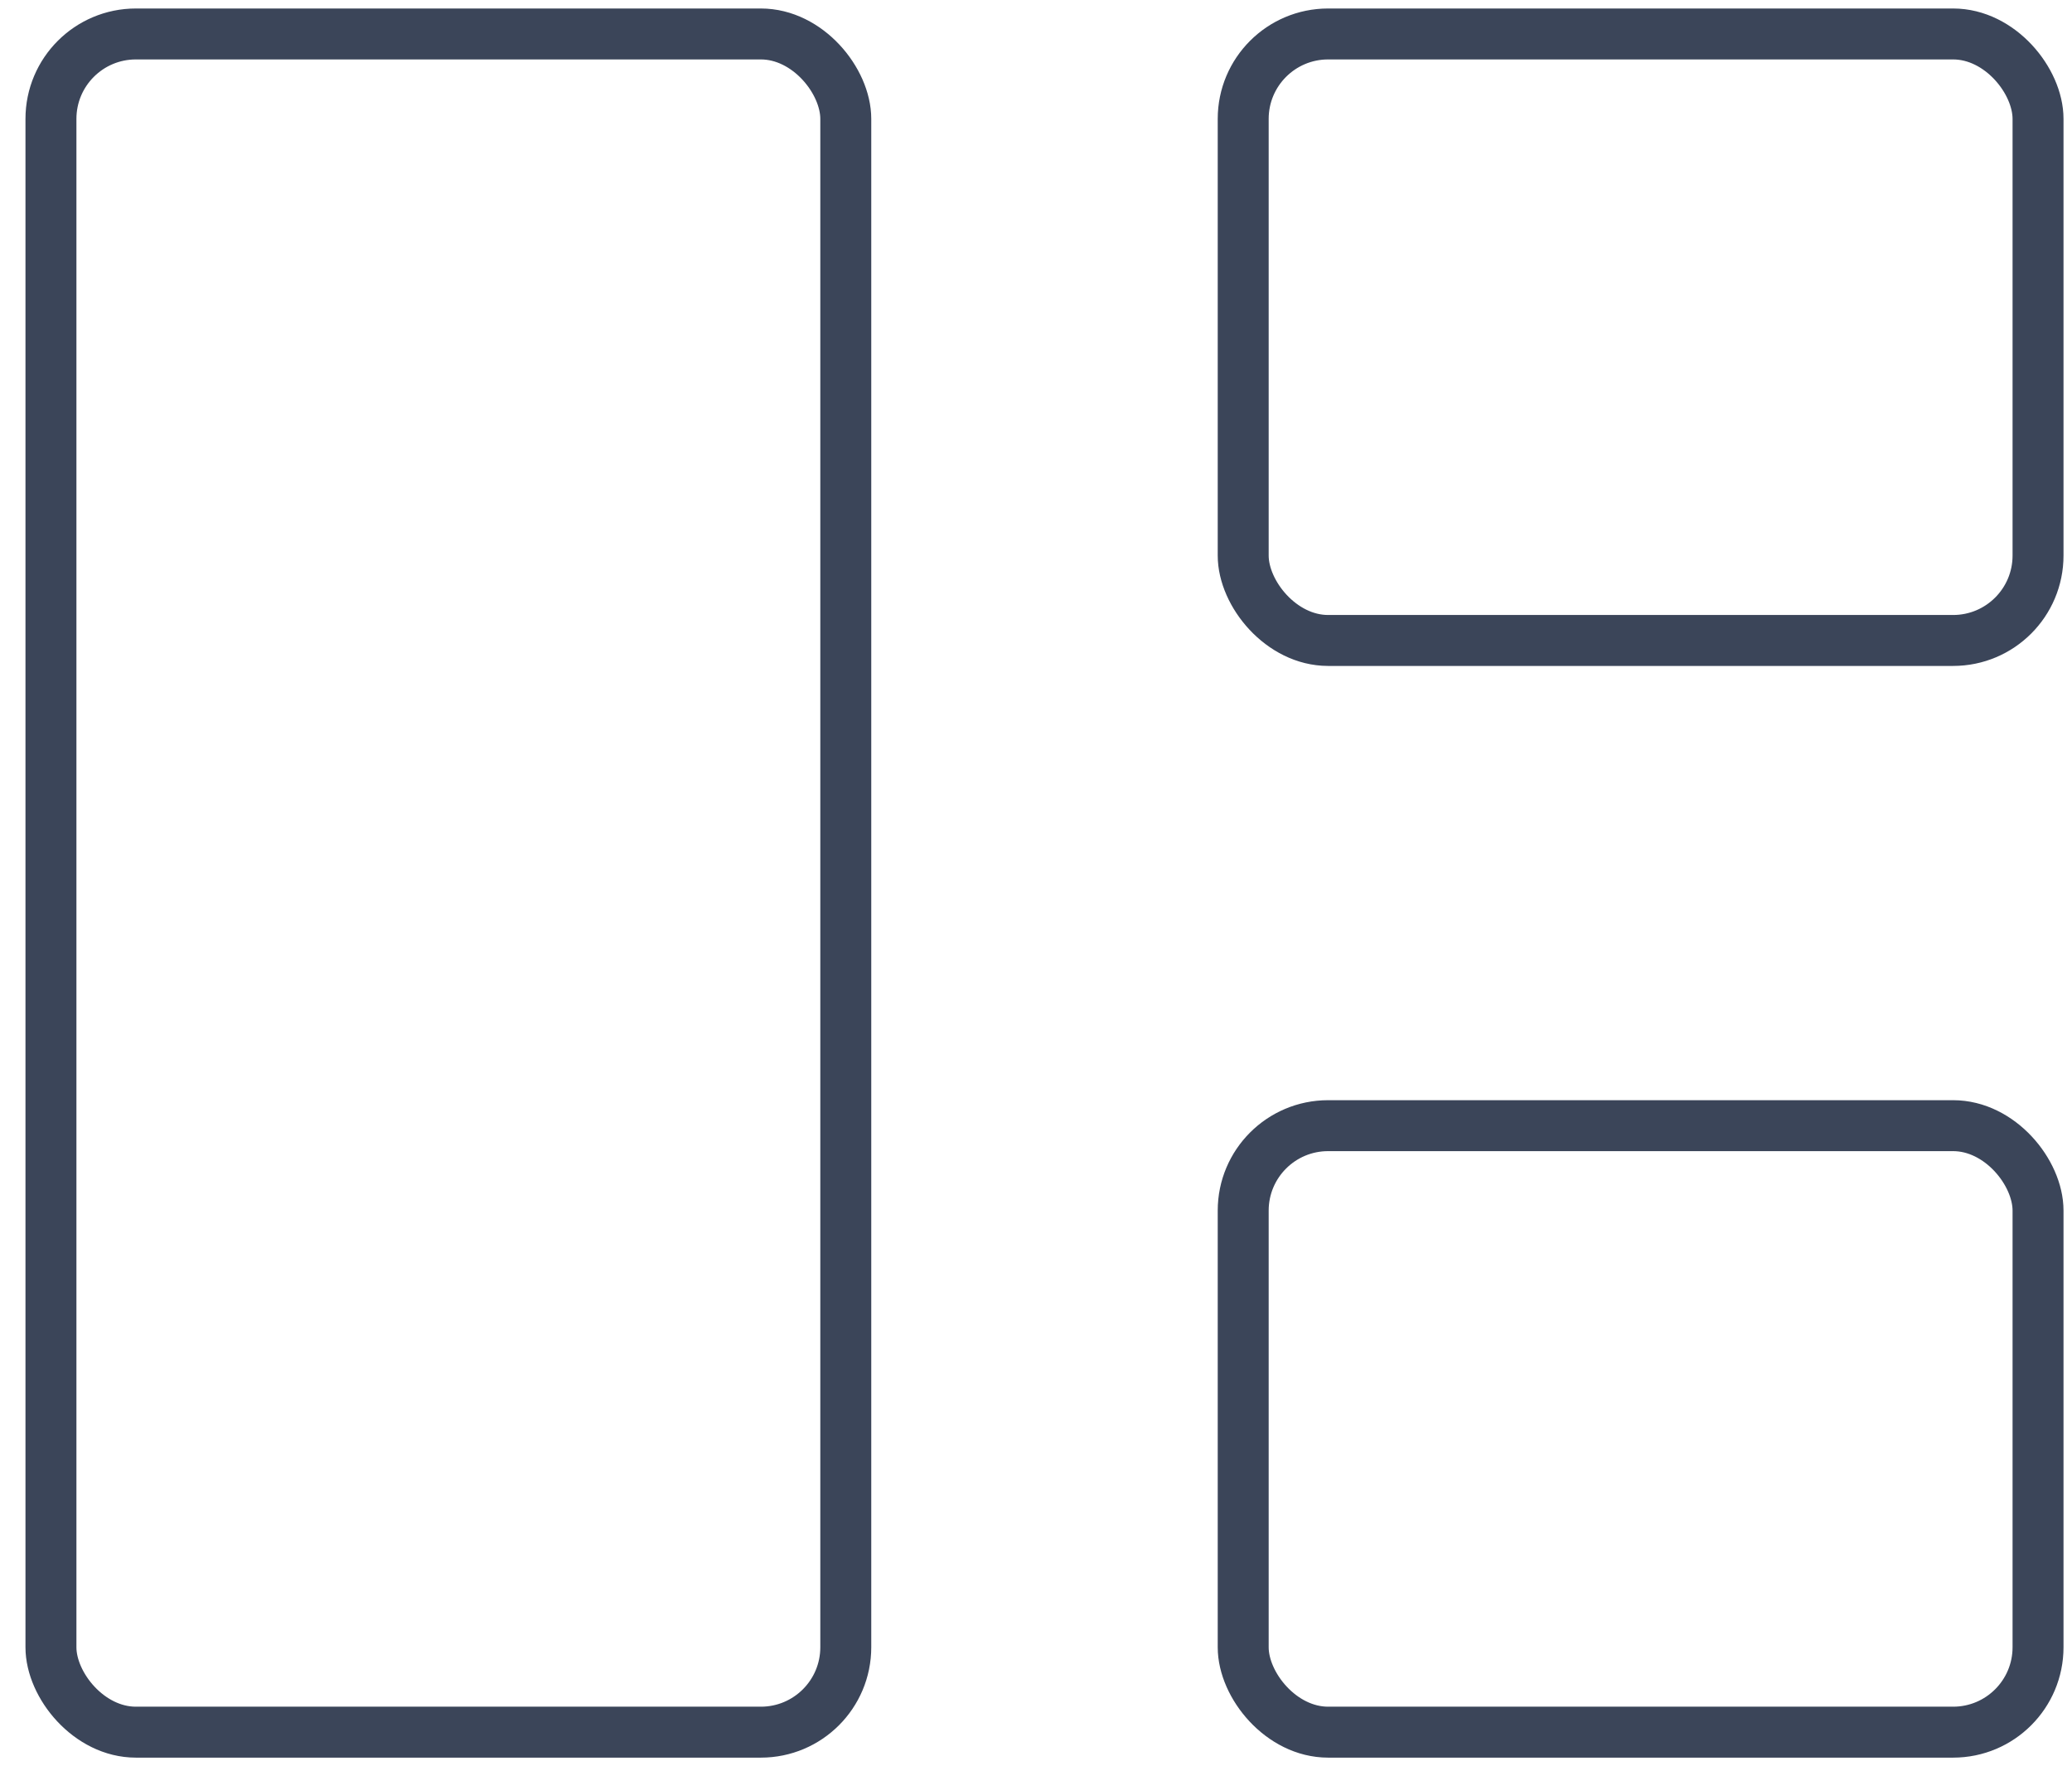 <svg width="61" height="52" viewBox="0 0 61 52" fill="none" xmlns="http://www.w3.org/2000/svg">
<rect x="1.5" y="1" width="23.4" height="50" rx="2.5" stroke="#3B4559" stroke-width="1.5"/>
<rect x="36.6" y="33.143" width="23.4" height="17.857" rx="2.5" stroke="#3B4559" stroke-width="1.5"/>
<rect x="36.6" y="1" width="23.4" height="17.857" rx="2.5" stroke="#3B4559" stroke-width="1.5"/>
</svg>
